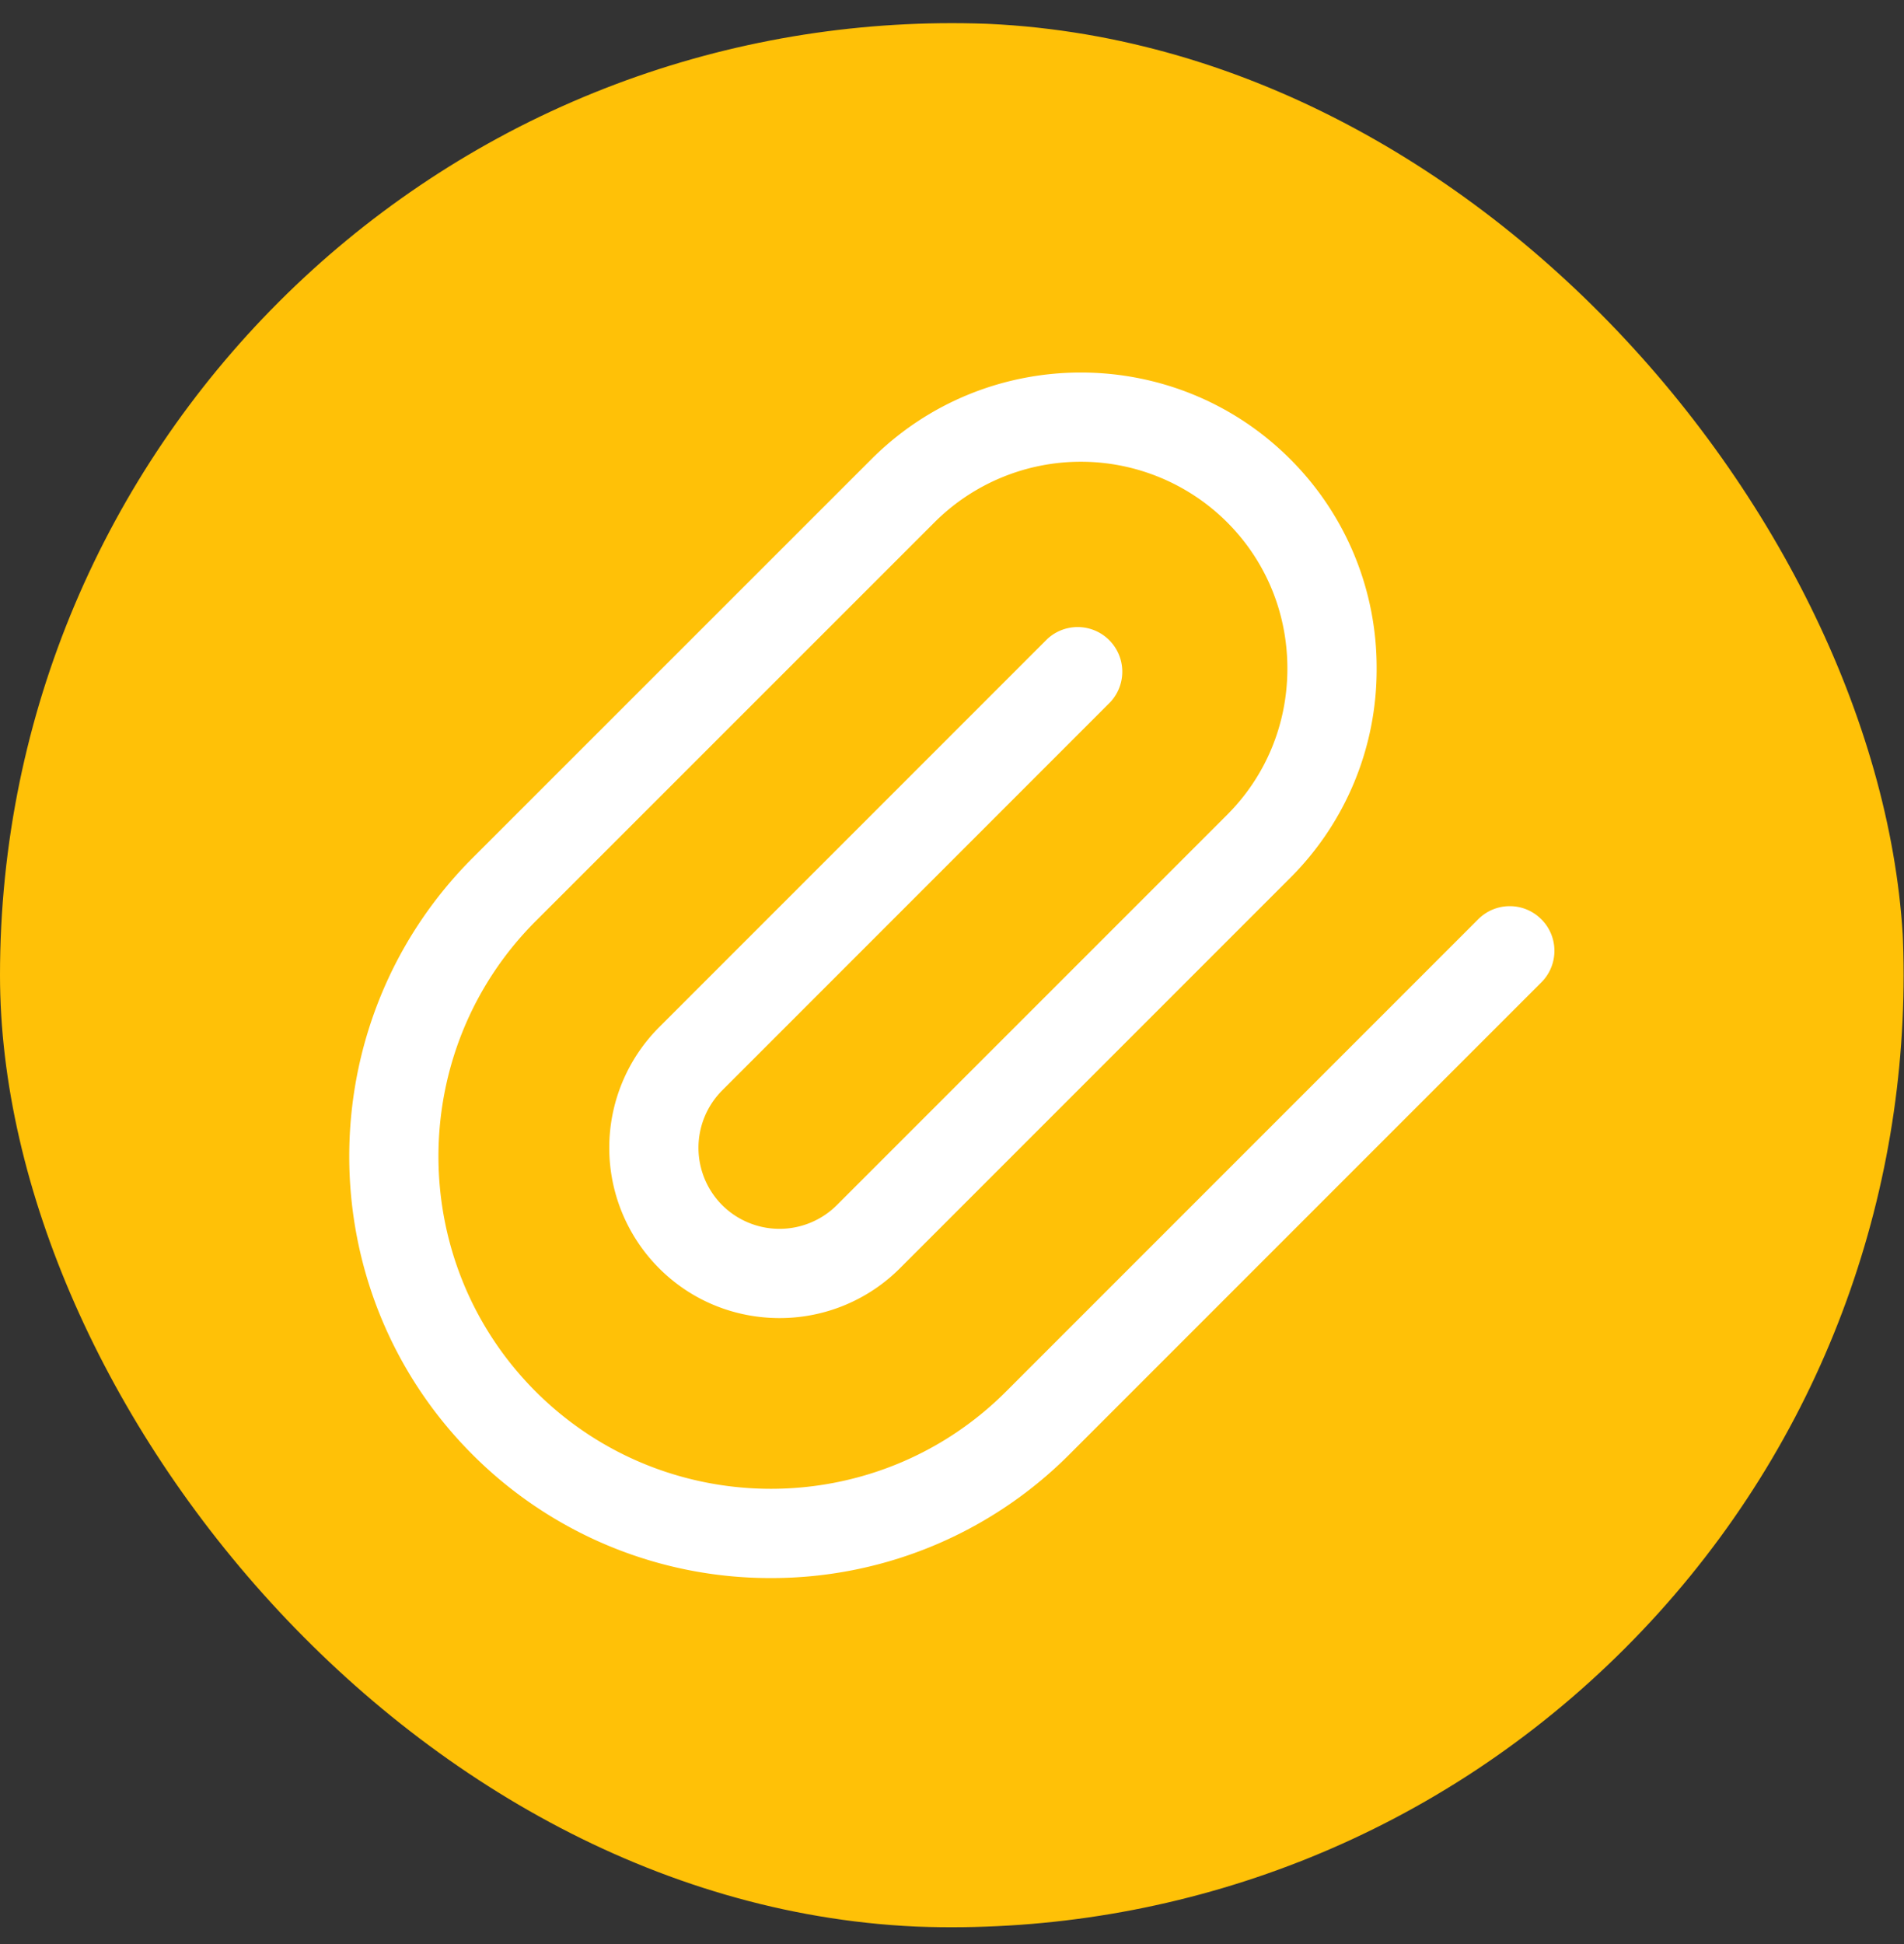 <svg width="48" height="49" fill="none" xmlns="http://www.w3.org/2000/svg"><rect width="100%" height="100%" fill="#333333" stroke="none"/><g clip-path="url(#clip0_521_670)"><path d="M40.963 41.548c9.37-9.371 9.37-24.565 0-33.936-9.372-9.371-24.565-9.371-33.936 0-9.372 9.371-9.372 24.565 0 33.936 9.37 9.371 24.564 9.371 33.936 0z" fill="#FFC107"/><path d="M38.857 23.17c.44.44.44 1.152 0 1.591L26.953 36.665a10.603 10.603 0 01-7.52 3.11 10.599 10.599 0 01-7.519-3.11c-4.146-4.147-4.146-10.893 0-15.04L21.97 11.572c2.91-2.91 7.646-2.91 10.556 0a7.412 7.412 0 012.179 5.278 7.412 7.412 0 01-2.18 5.279l-9.837 9.837a4.282 4.282 0 01-3.037 1.256c-1.1 0-2.2-.418-3.036-1.256a4.3 4.3 0 010-6.073l9.786-9.786a1.125 1.125 0 011.59 1.59l-9.785 9.787a2.047 2.047 0 000 2.891 2.047 2.047 0 002.891 0l9.838-9.837c.98-.98 1.52-2.29 1.52-3.688 0-1.397-.54-2.707-1.52-3.687a5.22 5.22 0 00-7.374 0L13.505 23.217c-3.269 3.269-3.269 8.588 0 11.857 3.27 3.268 8.588 3.269 11.857 0L37.266 23.17c.44-.44 1.151-.44 1.59 0z" fill="#fff"/></g><defs><clipPath id="clip0_521_670"><rect y=".58" width="48" height="48" rx="24" fill="#fff"/></clipPath></defs></svg>